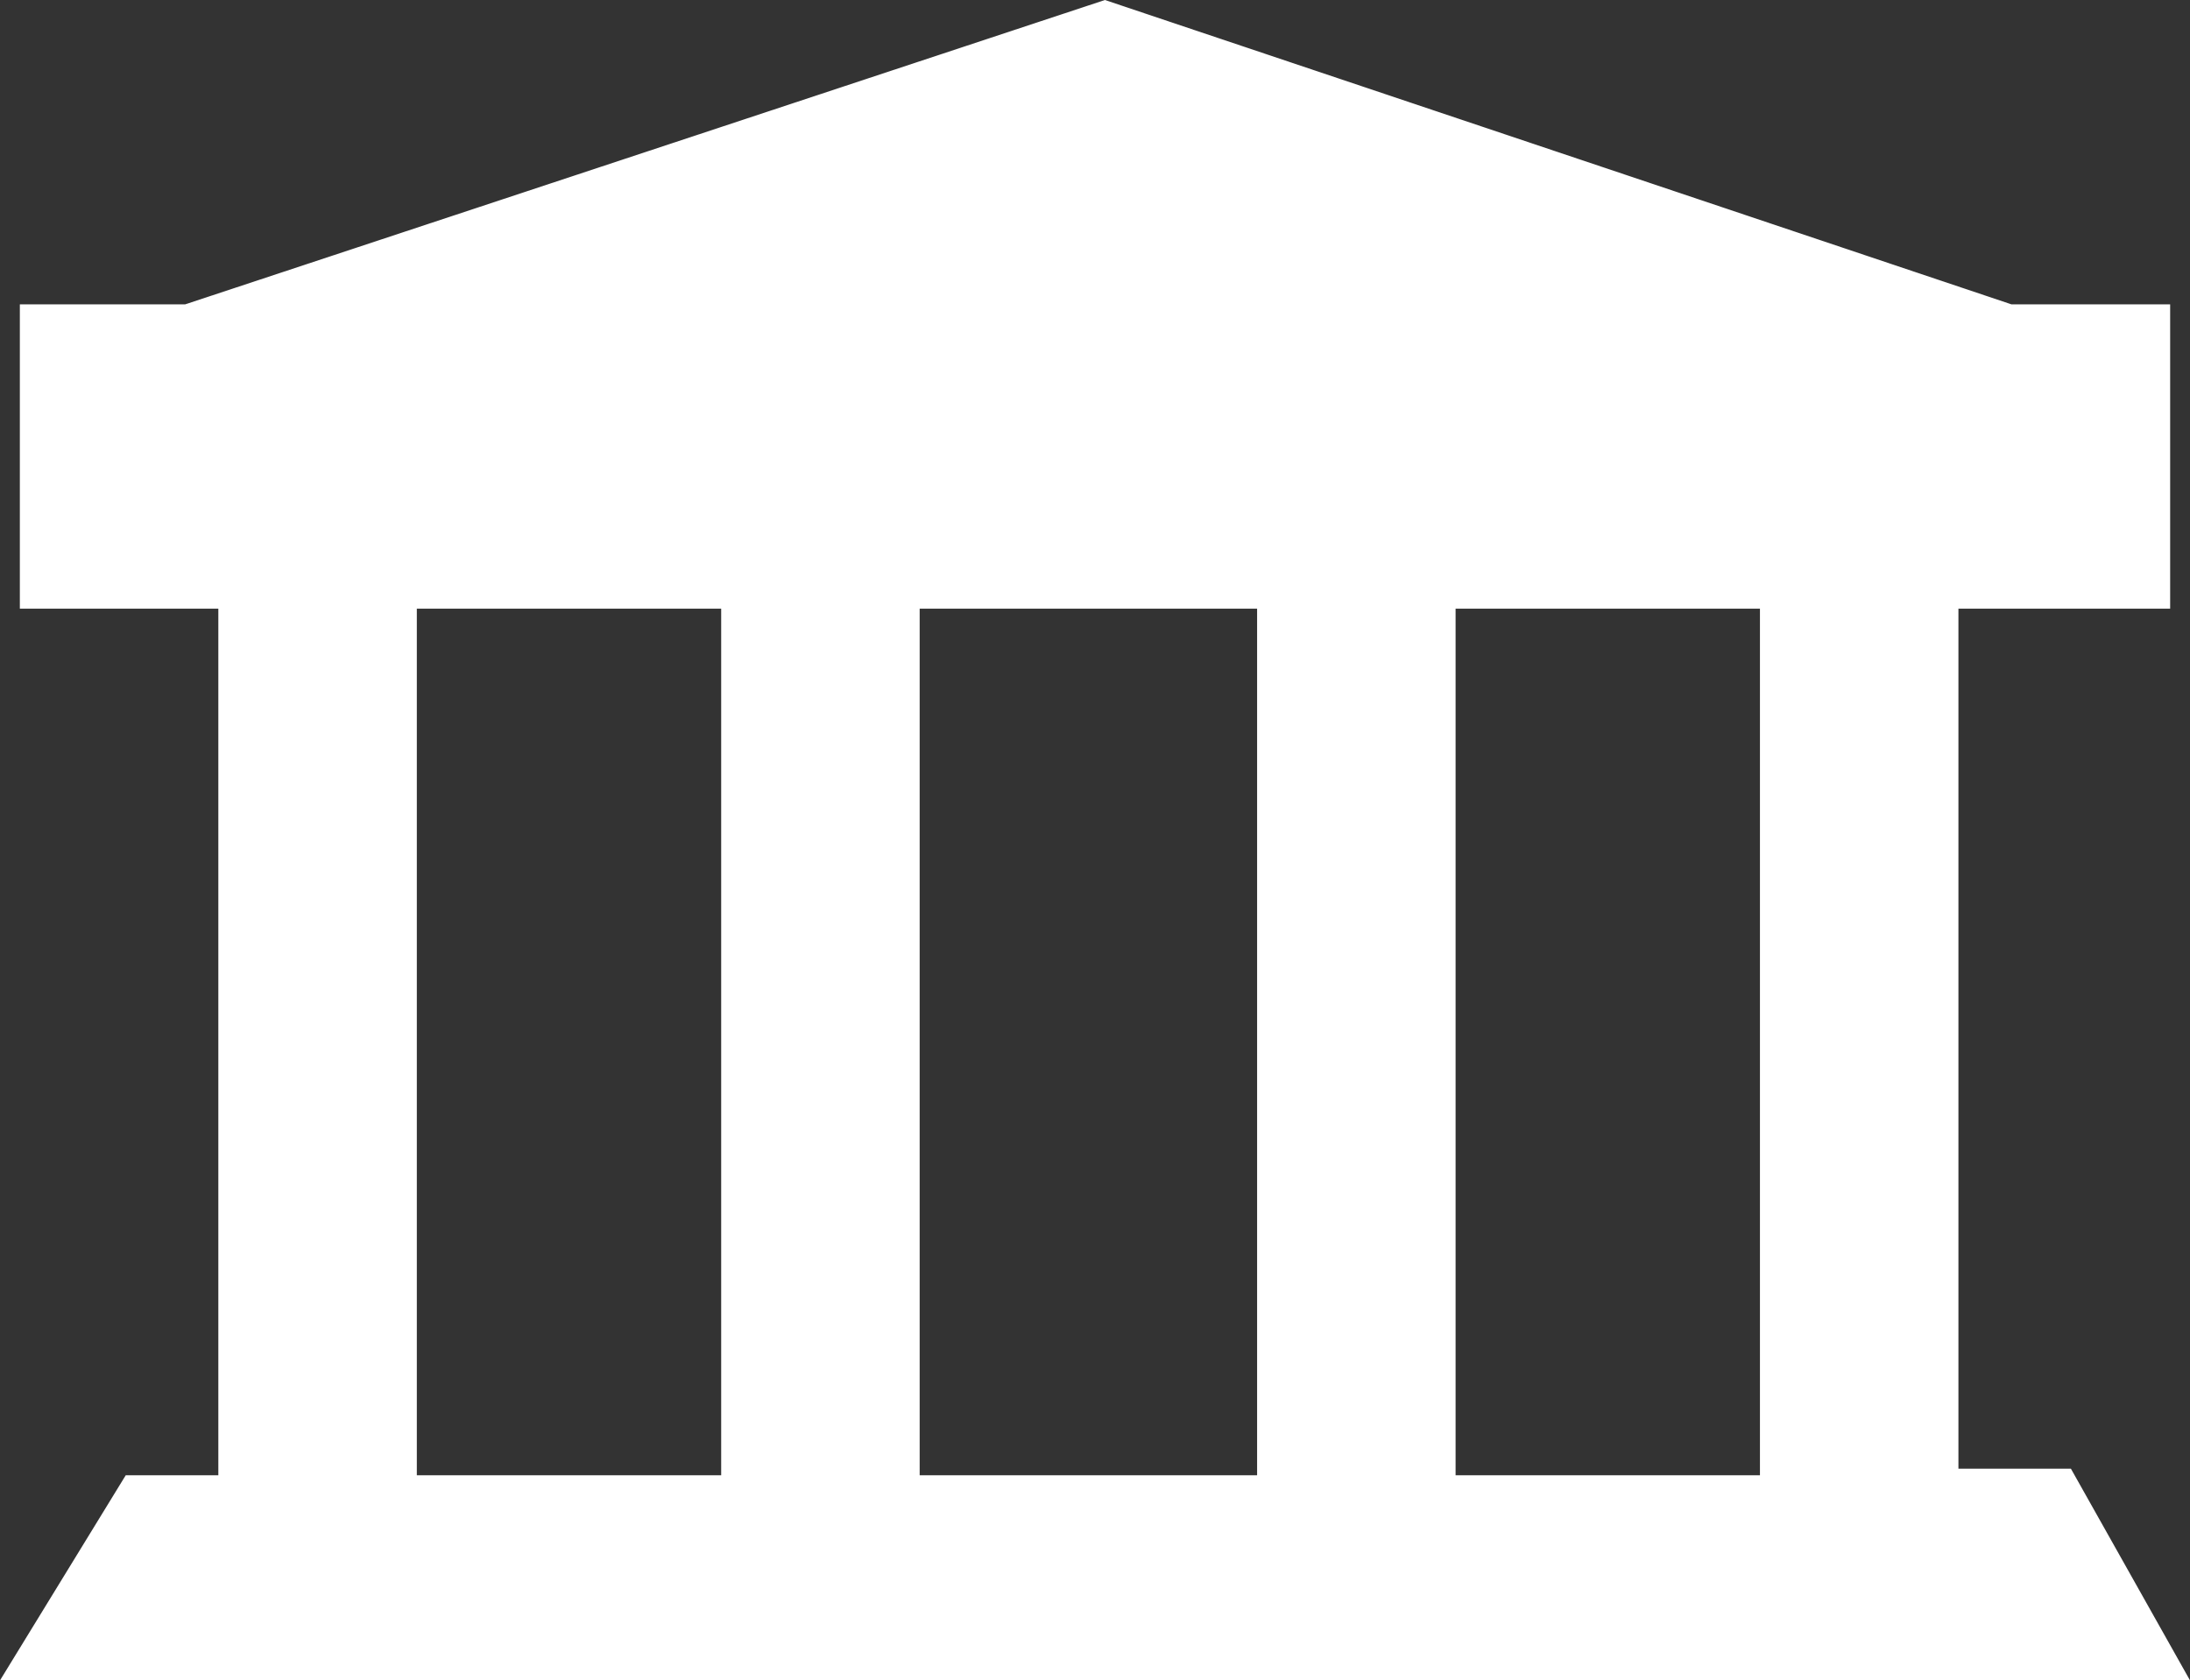 <?xml version="1.0" encoding="utf-8"?>
<!-- Generator: Adobe Illustrator 18.0.0, SVG Export Plug-In . SVG Version: 6.00 Build 0)  -->
<!DOCTYPE svg PUBLIC "-//W3C//DTD SVG 1.1//EN" "http://www.w3.org/Graphics/SVG/1.1/DTD/svg11.dtd">
<svg version="1.1" id="Layer_1" xmlns="http://www.w3.org/2000/svg" xmlns:xlink="http://www.w3.org/1999/xlink" x="0px" y="0px"
	 viewBox="0 0 33.1 25.4" enable-background="new 0 0 33.1 25.4" xml:space="preserve">
<rect x="0" y="0" width="33.1" height="25.4" fill="#333333" stroke="none"/>
<g>
	<rect x="13.9" y="9.2" fill="none" width="5.1" height="13.1"/>
	<rect x="22" y="9.2" fill="none" width="4.6" height="13.1"/>
	<rect x="6.3" y="9.2" fill="none" width="4.6" height="13.1"/>
	<path fill="#FFFFFF" d="M1.9,22.3L0,25.4h33.1l-1.8-3.2h-1.7V9.2h3.2V4.6h-2.4L16.7,0L2.8,4.6H0.3v4.6h3v13.1H1.9z M13.9,9.2H19
		v13.1h-5.1V9.2z M22,9.2h4.6v13.1H22V9.2z M10.9,9.2v13.1H6.3V9.2H10.9z"/>
</g>
</svg>
